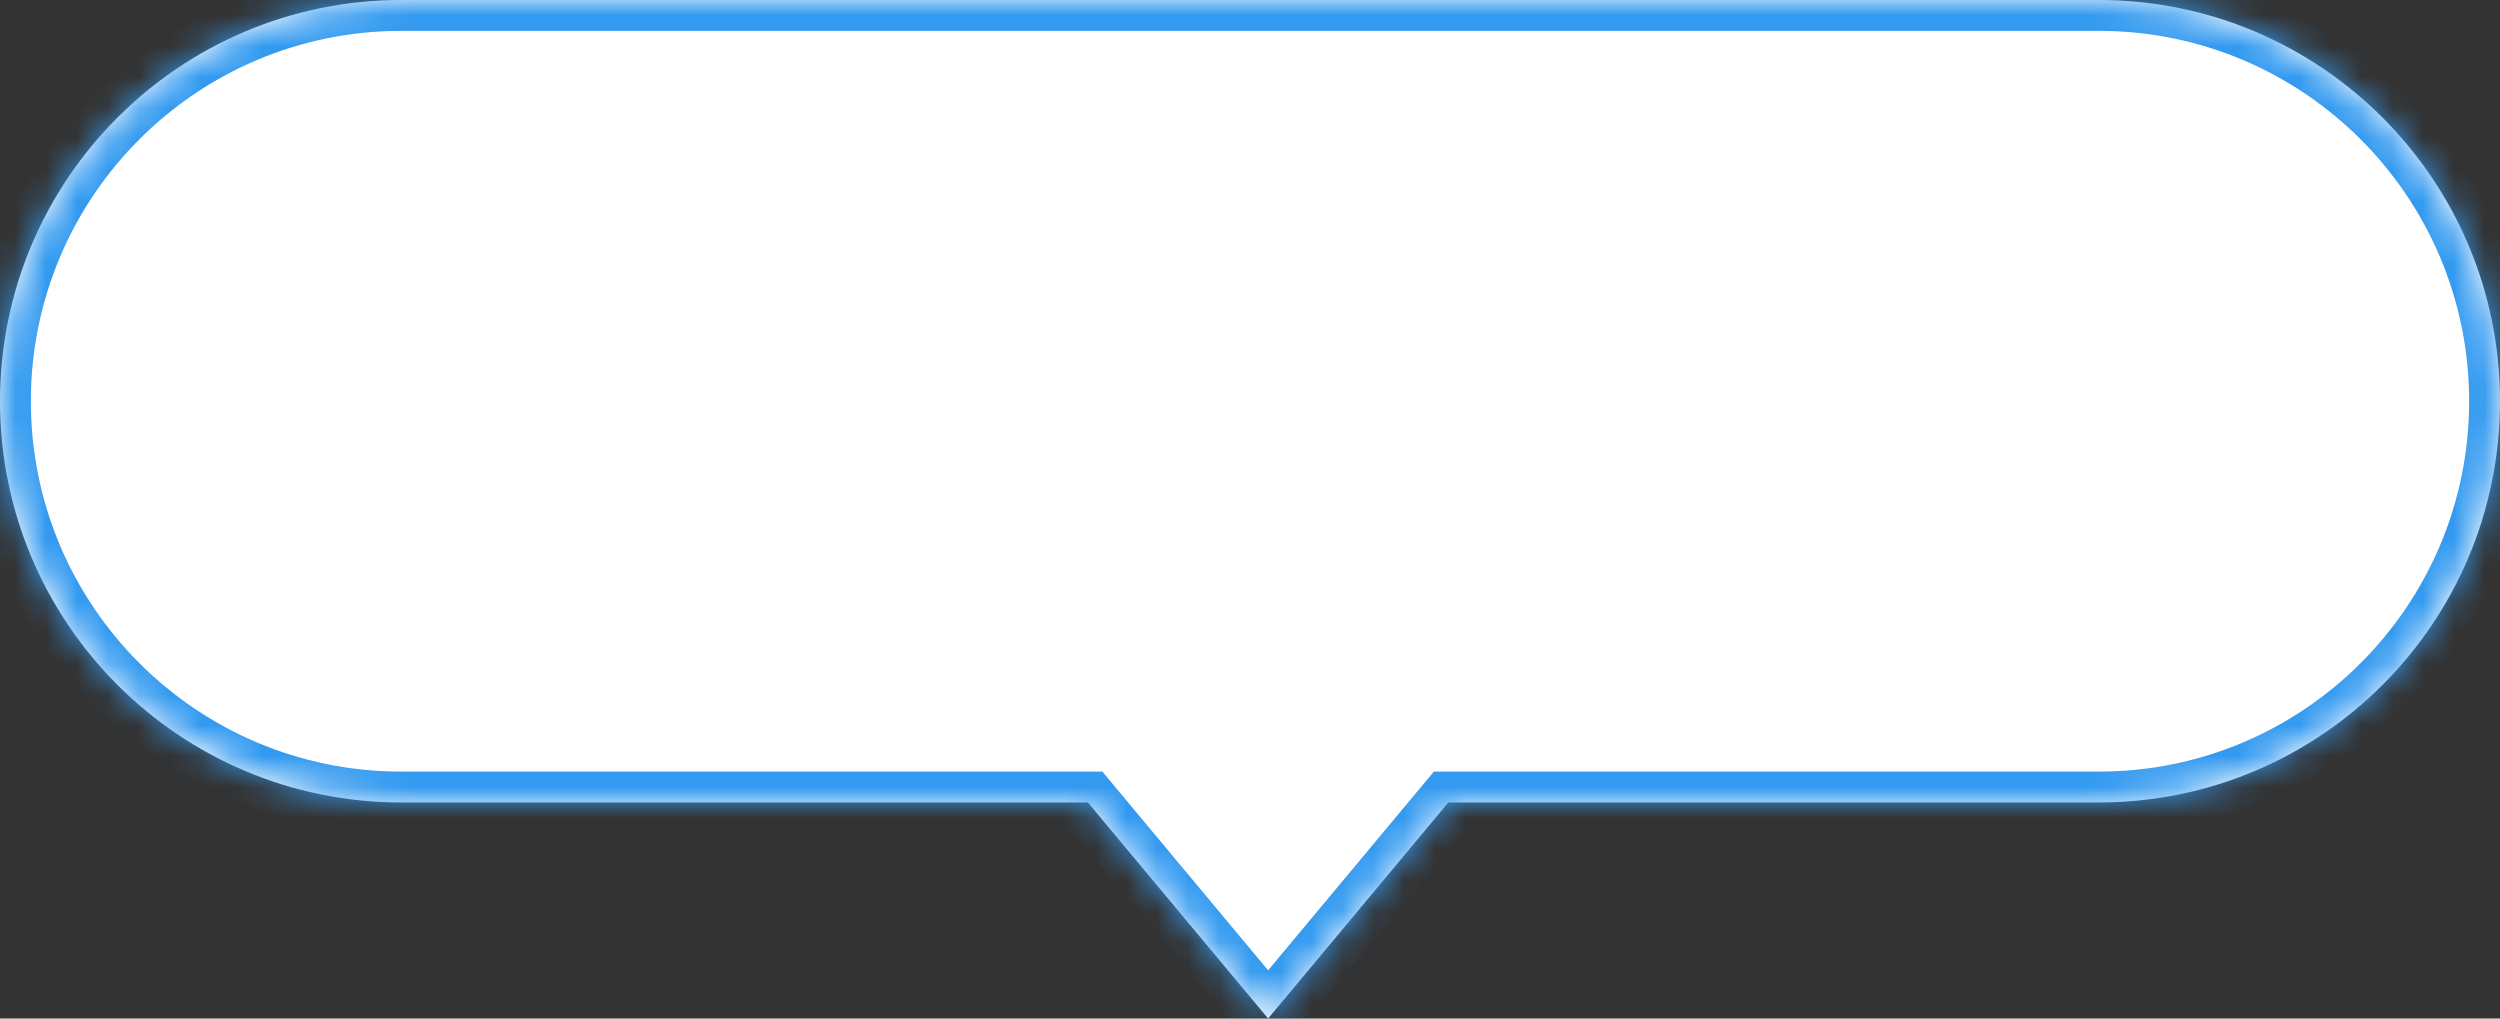 <svg width="81" height="33" viewBox="0 0 81 33" fill="none" xmlns="http://www.w3.org/2000/svg">
<rect x="0" y="0" width="81" height="33" fill="#333333" stroke="none"/>
<mask id="path-1-inside-1_1057_2317" fill="white">
<path fill-rule="evenodd" clip-rule="evenodd" d="M13 0C5.82 0 0 5.82 0 13C0 20.18 5.82 26 13 26H35.248L41.087 33L46.926 26H68C75.18 26 81 20.18 81 13C81 5.82 75.18 0 68 0H13Z"/>
</mask>
<path fill-rule="evenodd" clip-rule="evenodd" d="M13 0C5.82 0 0 5.82 0 13C0 20.18 5.82 26 13 26H35.248L41.087 33L46.926 26H68C75.18 26 81 20.18 81 13C81 5.82 75.18 0 68 0H13Z" fill="white"/>
<path d="M35.248 26L36.016 25.359L35.716 25H35.248V26ZM41.087 33L40.319 33.641L41.087 34.561L41.855 33.641L41.087 33ZM46.926 26V25H46.458L46.158 25.359L46.926 26ZM1 13C1 6.373 6.373 1 13 1V-1C5.268 -1 -1 5.268 -1 13H1ZM13 25C6.373 25 1 19.627 1 13H-1C-1 20.732 5.268 27 13 27V25ZM35.248 25H13V27H35.248V25ZM41.855 32.359L36.016 25.359L34.48 26.641L40.319 33.641L41.855 32.359ZM46.158 25.359L40.319 32.359L41.855 33.641L47.694 26.641L46.158 25.359ZM68 25H46.926V27H68V25ZM80 13C80 19.627 74.627 25 68 25V27C75.732 27 82 20.732 82 13H80ZM68 1C74.627 1 80 6.373 80 13H82C82 5.268 75.732 -1 68 -1V1ZM13 1H68V-1H13V1Z" fill="#339AF0" mask="url(#path-1-inside-1_1057_2317)"/>
</svg>
